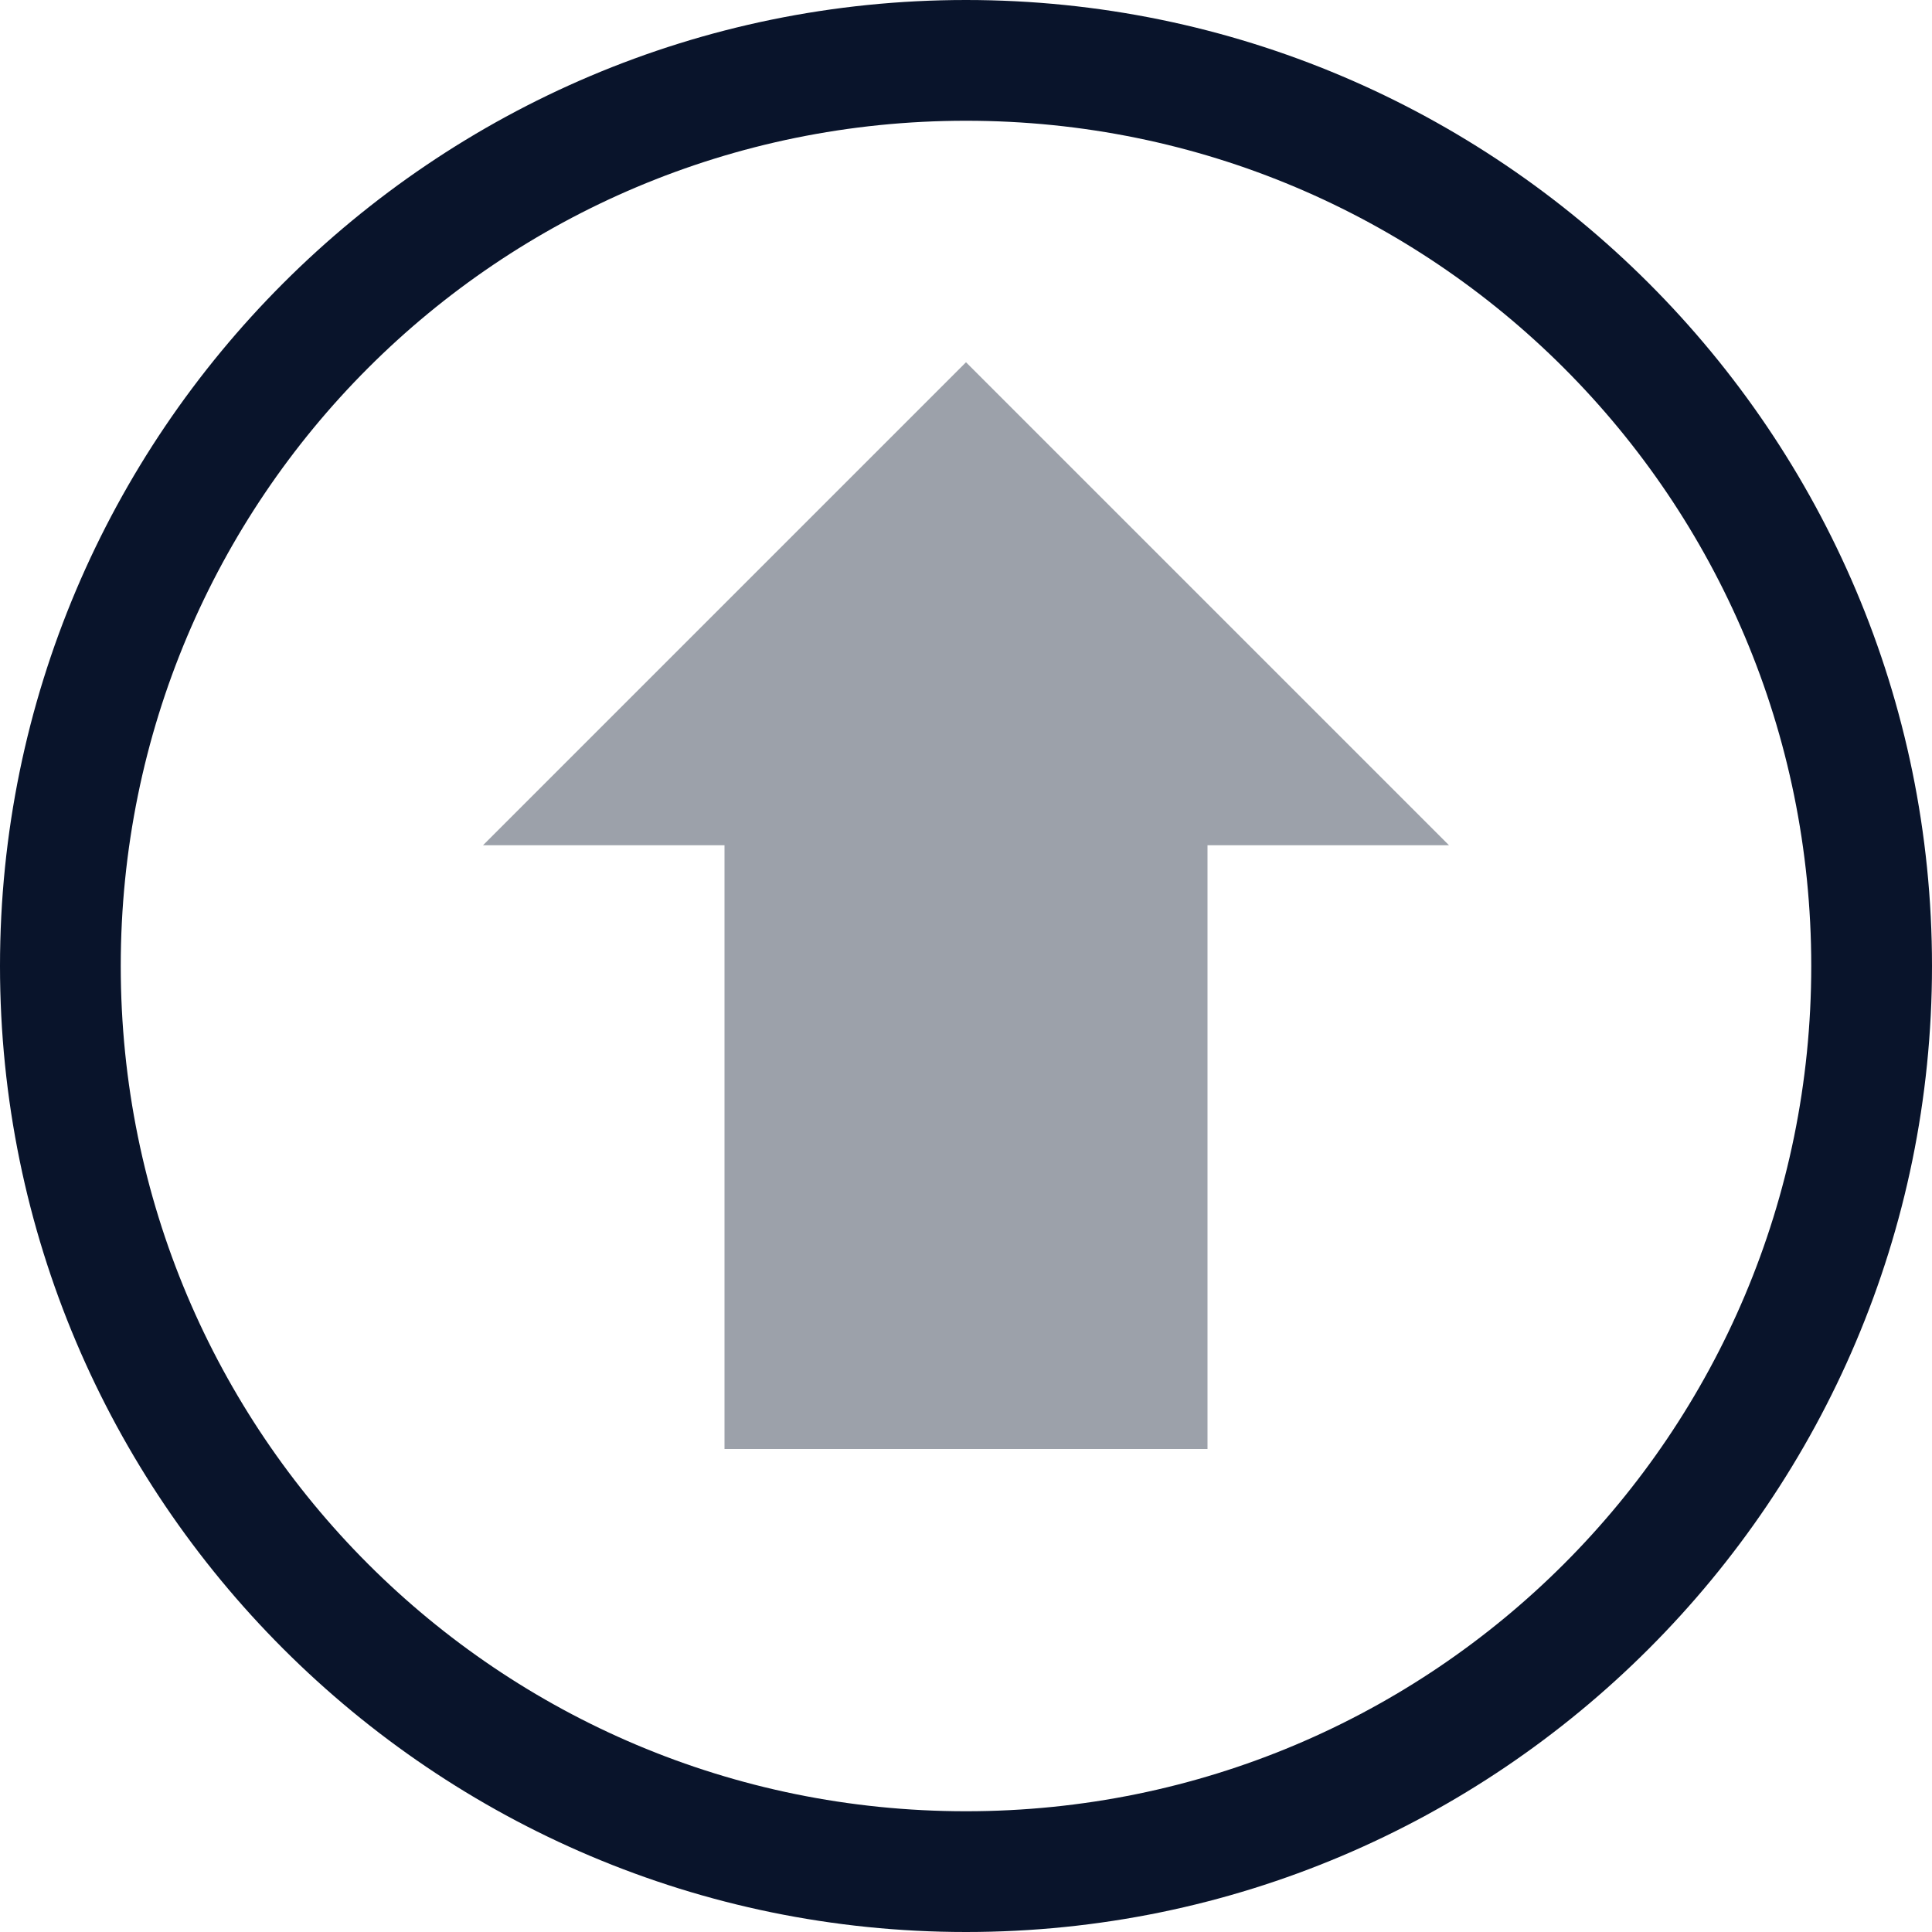 <svg xmlns="http://www.w3.org/2000/svg" viewBox="0 0 16 16">
 <path d="m8 3-4 4h2v5h4v-5h2z" color="#f2f2f2" fill="#09142b" opacity=".4" />
 <path d="m8 0c-4.412 0-8 3.588-8 8s3.588 8 8 8 8-3.588 8-8-3.588-8-8-8zm0 1c3.872 0 7 3.128 7 7s-3.128 7-7 7-7-3.128-7-7 3.128-7 7-7z" color-rendering="auto" fill="#09142b" image-rendering="auto" shape-rendering="auto" />
</svg>